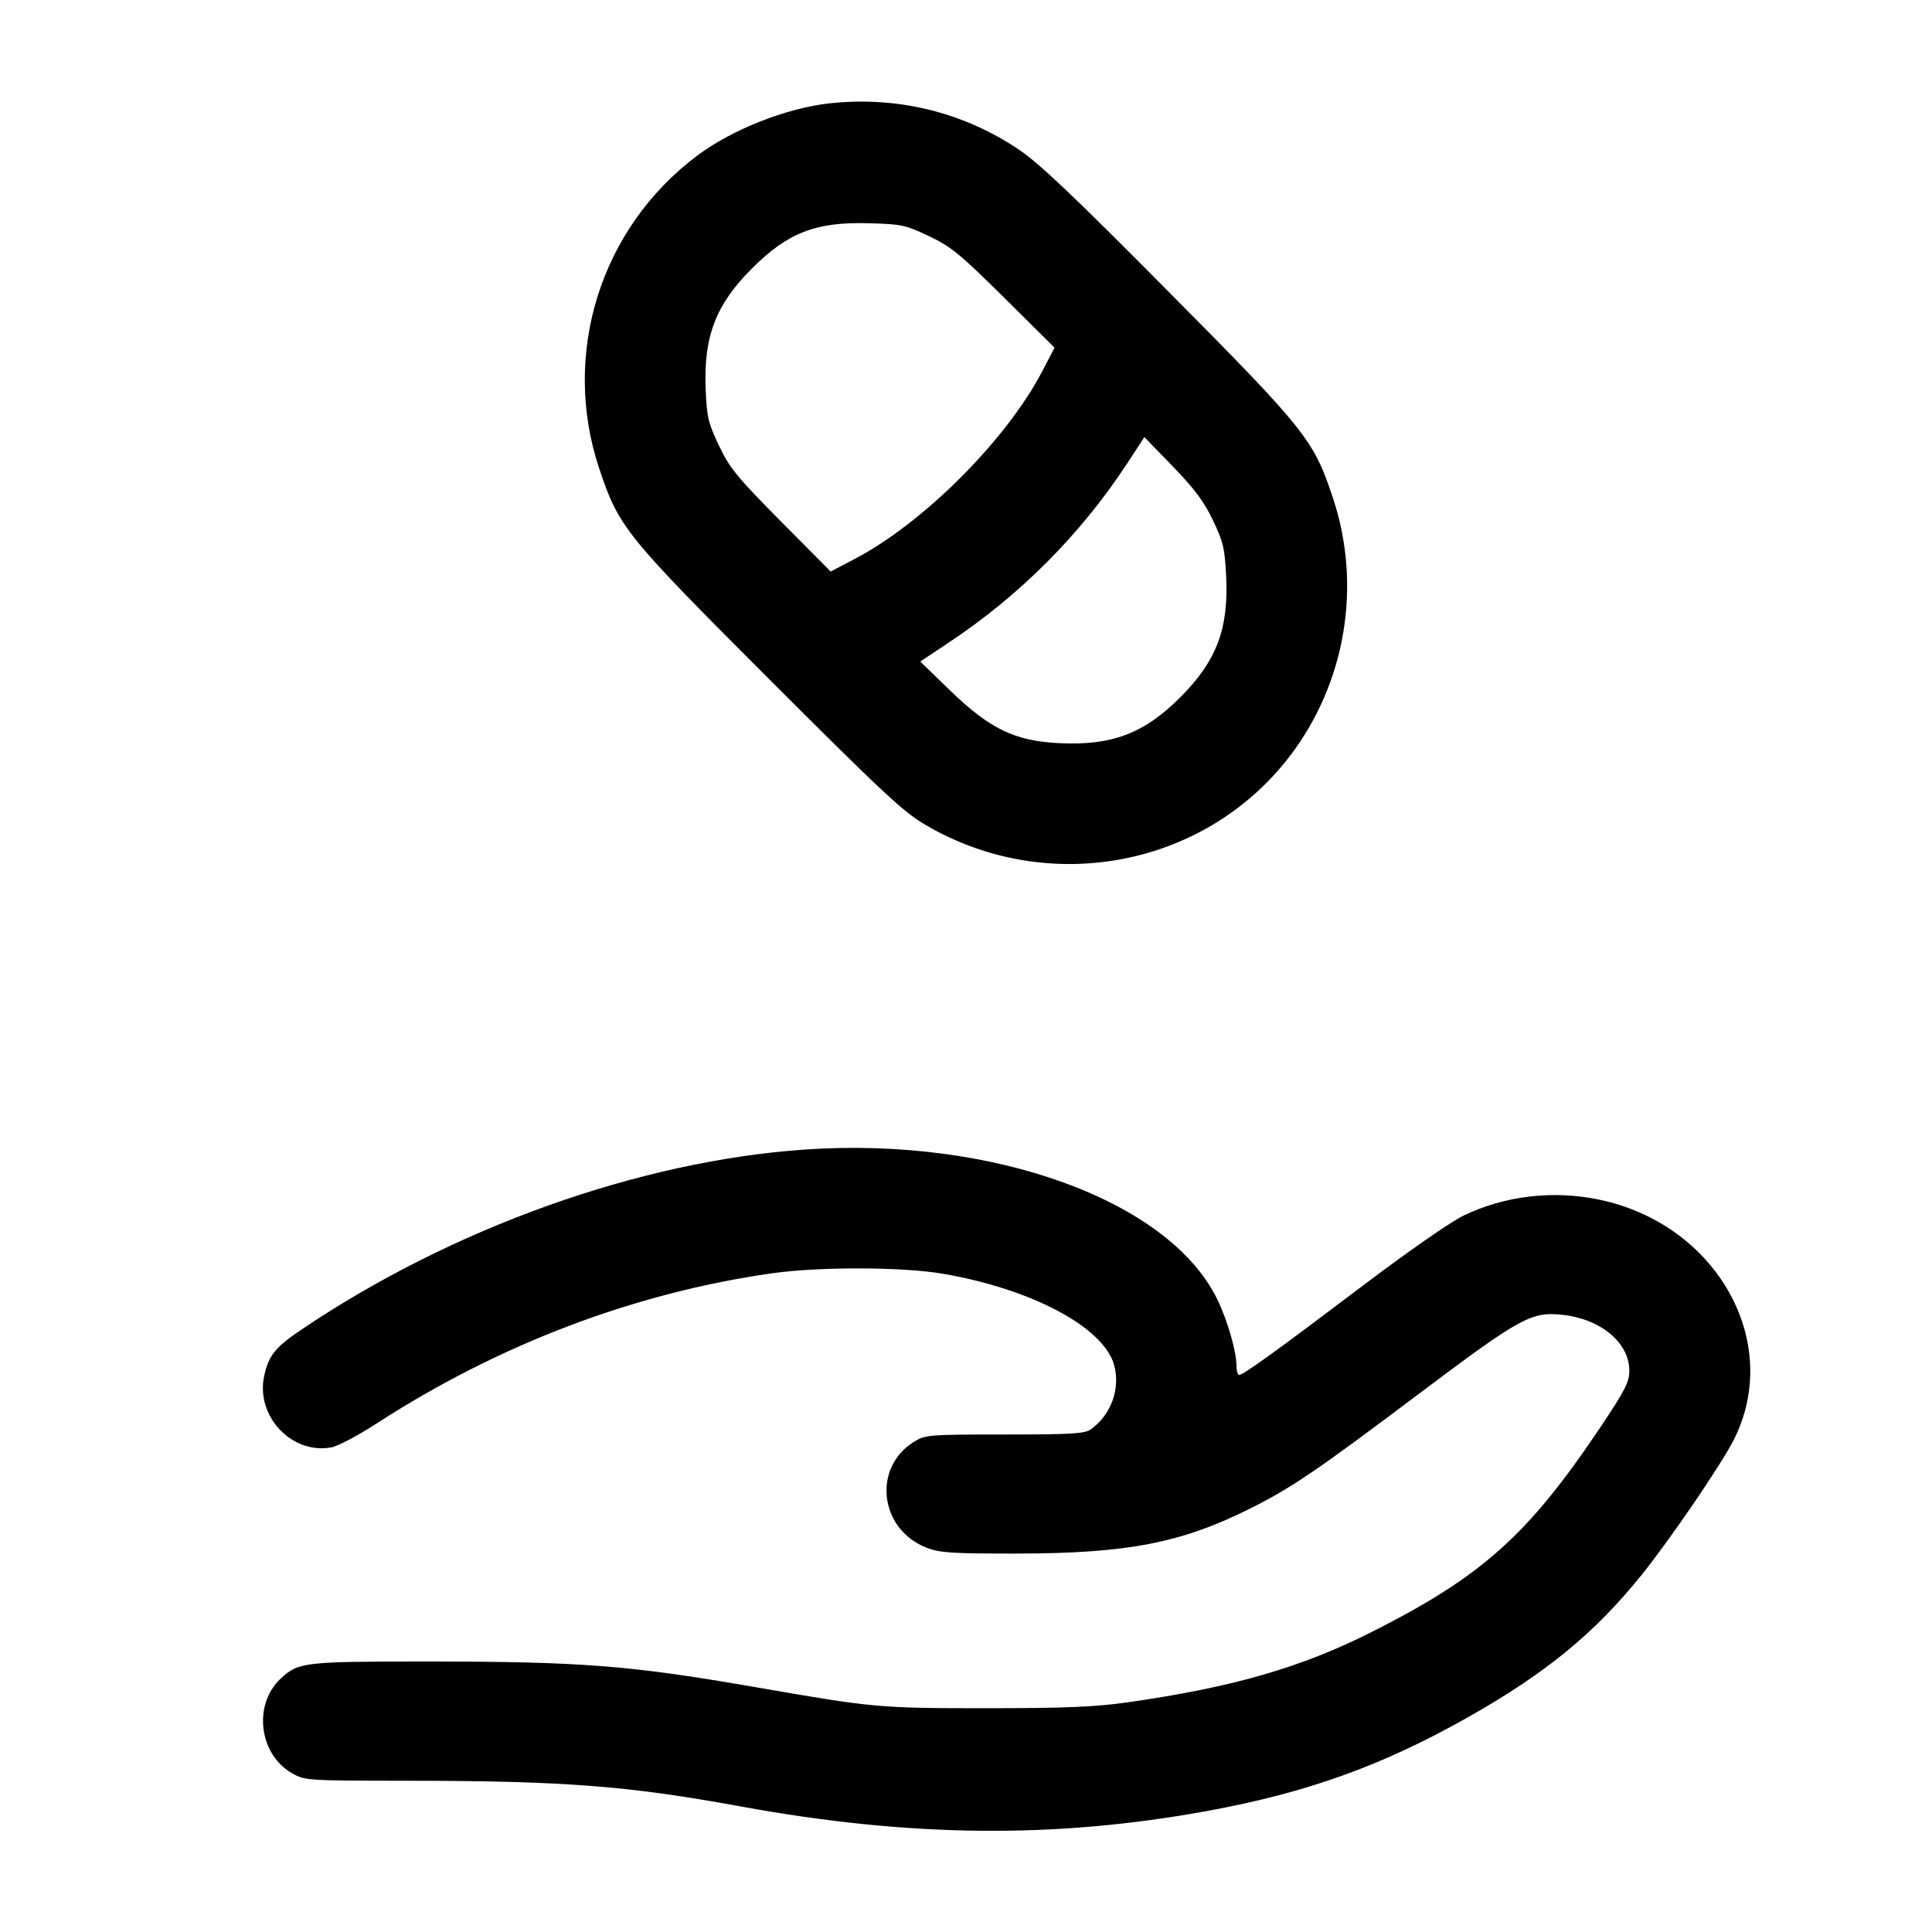 <svg width="24" height="24" viewBox="0 0 24 24" fill="none" xmlns="http://www.w3.org/2000/svg"><path d="M10.312 1.283 C 9.773 1.341,9.094 1.608,8.660 1.934 C 7.460 2.834,6.970 4.395,7.442 5.815 C 7.686 6.549,7.765 6.647,9.559 8.441 C 10.967 9.849,11.222 10.087,11.500 10.249 C 13.019 11.138,14.961 10.773,16.017 9.400 C 16.717 8.489,16.921 7.277,16.558 6.185 C 16.318 5.462,16.223 5.344,14.520 3.627 C 13.329 2.425,12.905 2.024,12.648 1.852 C 11.959 1.392,11.147 1.194,10.312 1.283 M11.539 2.933 C 11.815 3.064,11.925 3.154,12.476 3.700 L 13.100 4.319 12.944 4.618 C 12.499 5.468,11.468 6.499,10.618 6.943 L 10.319 7.100 9.700 6.476 C 9.153 5.924,9.065 5.816,8.932 5.537 C 8.797 5.253,8.780 5.182,8.766 4.830 C 8.740 4.180,8.892 3.784,9.338 3.338 C 9.784 2.891,10.133 2.755,10.783 2.773 C 11.200 2.784,11.245 2.794,11.539 2.933 M15.068 6.464 C 15.196 6.732,15.215 6.813,15.232 7.162 C 15.263 7.814,15.112 8.212,14.662 8.662 C 14.212 9.112,13.814 9.263,13.162 9.232 C 12.604 9.205,12.295 9.055,11.796 8.571 L 11.432 8.218 11.786 7.982 C 12.668 7.397,13.422 6.640,13.999 5.762 L 14.216 5.430 14.570 5.795 C 14.841 6.075,14.957 6.231,15.068 6.464 M10.000 14.280 C 7.941 14.422,5.616 15.254,3.741 16.519 C 3.420 16.736,3.339 16.836,3.283 17.087 C 3.170 17.587,3.622 18.071,4.116 17.980 C 4.195 17.966,4.449 17.832,4.680 17.682 C 6.201 16.697,7.888 16.058,9.600 15.816 C 10.178 15.735,11.208 15.737,11.706 15.822 C 12.815 16.010,13.714 16.489,13.841 16.960 C 13.920 17.253,13.801 17.579,13.549 17.757 C 13.474 17.810,13.306 17.820,12.480 17.820 C 11.527 17.820,11.496 17.823,11.352 17.912 C 10.833 18.235,10.926 19.001,11.512 19.227 C 11.675 19.290,11.826 19.300,12.640 19.299 C 14.000 19.297,14.666 19.169,15.517 18.746 C 16.037 18.487,16.339 18.283,17.620 17.319 C 18.900 16.357,19.025 16.288,19.425 16.335 C 19.894 16.391,20.239 16.683,20.240 17.026 C 20.240 17.168,20.190 17.267,19.883 17.726 C 18.985 19.066,18.416 19.577,17.052 20.267 C 16.167 20.715,15.311 20.962,14.000 21.148 C 13.607 21.204,13.234 21.220,12.260 21.220 C 10.920 21.220,10.860 21.215,9.400 20.961 C 7.821 20.687,7.225 20.640,5.289 20.640 C 3.775 20.640,3.705 20.648,3.487 20.852 C 3.140 21.176,3.216 21.797,3.632 22.030 C 3.787 22.118,3.822 22.120,5.025 22.121 C 7.003 22.122,7.788 22.182,9.205 22.441 C 11.308 22.825,13.111 22.842,15.000 22.496 C 16.237 22.269,17.167 21.935,18.229 21.336 C 19.203 20.786,19.809 20.290,20.396 19.560 C 20.754 19.114,21.383 18.192,21.538 17.885 C 22.151 16.671,21.326 15.204,19.859 14.901 C 19.290 14.783,18.689 14.855,18.180 15.101 C 18.020 15.178,17.489 15.548,16.940 15.963 C 15.875 16.769,15.444 17.080,15.394 17.080 C 15.375 17.080,15.360 17.030,15.360 16.968 C 15.360 16.789,15.248 16.399,15.121 16.140 C 14.524 14.914,12.336 14.119,10.000 14.280 " stroke="none" fill-rule="evenodd" fill="black"></path></svg>